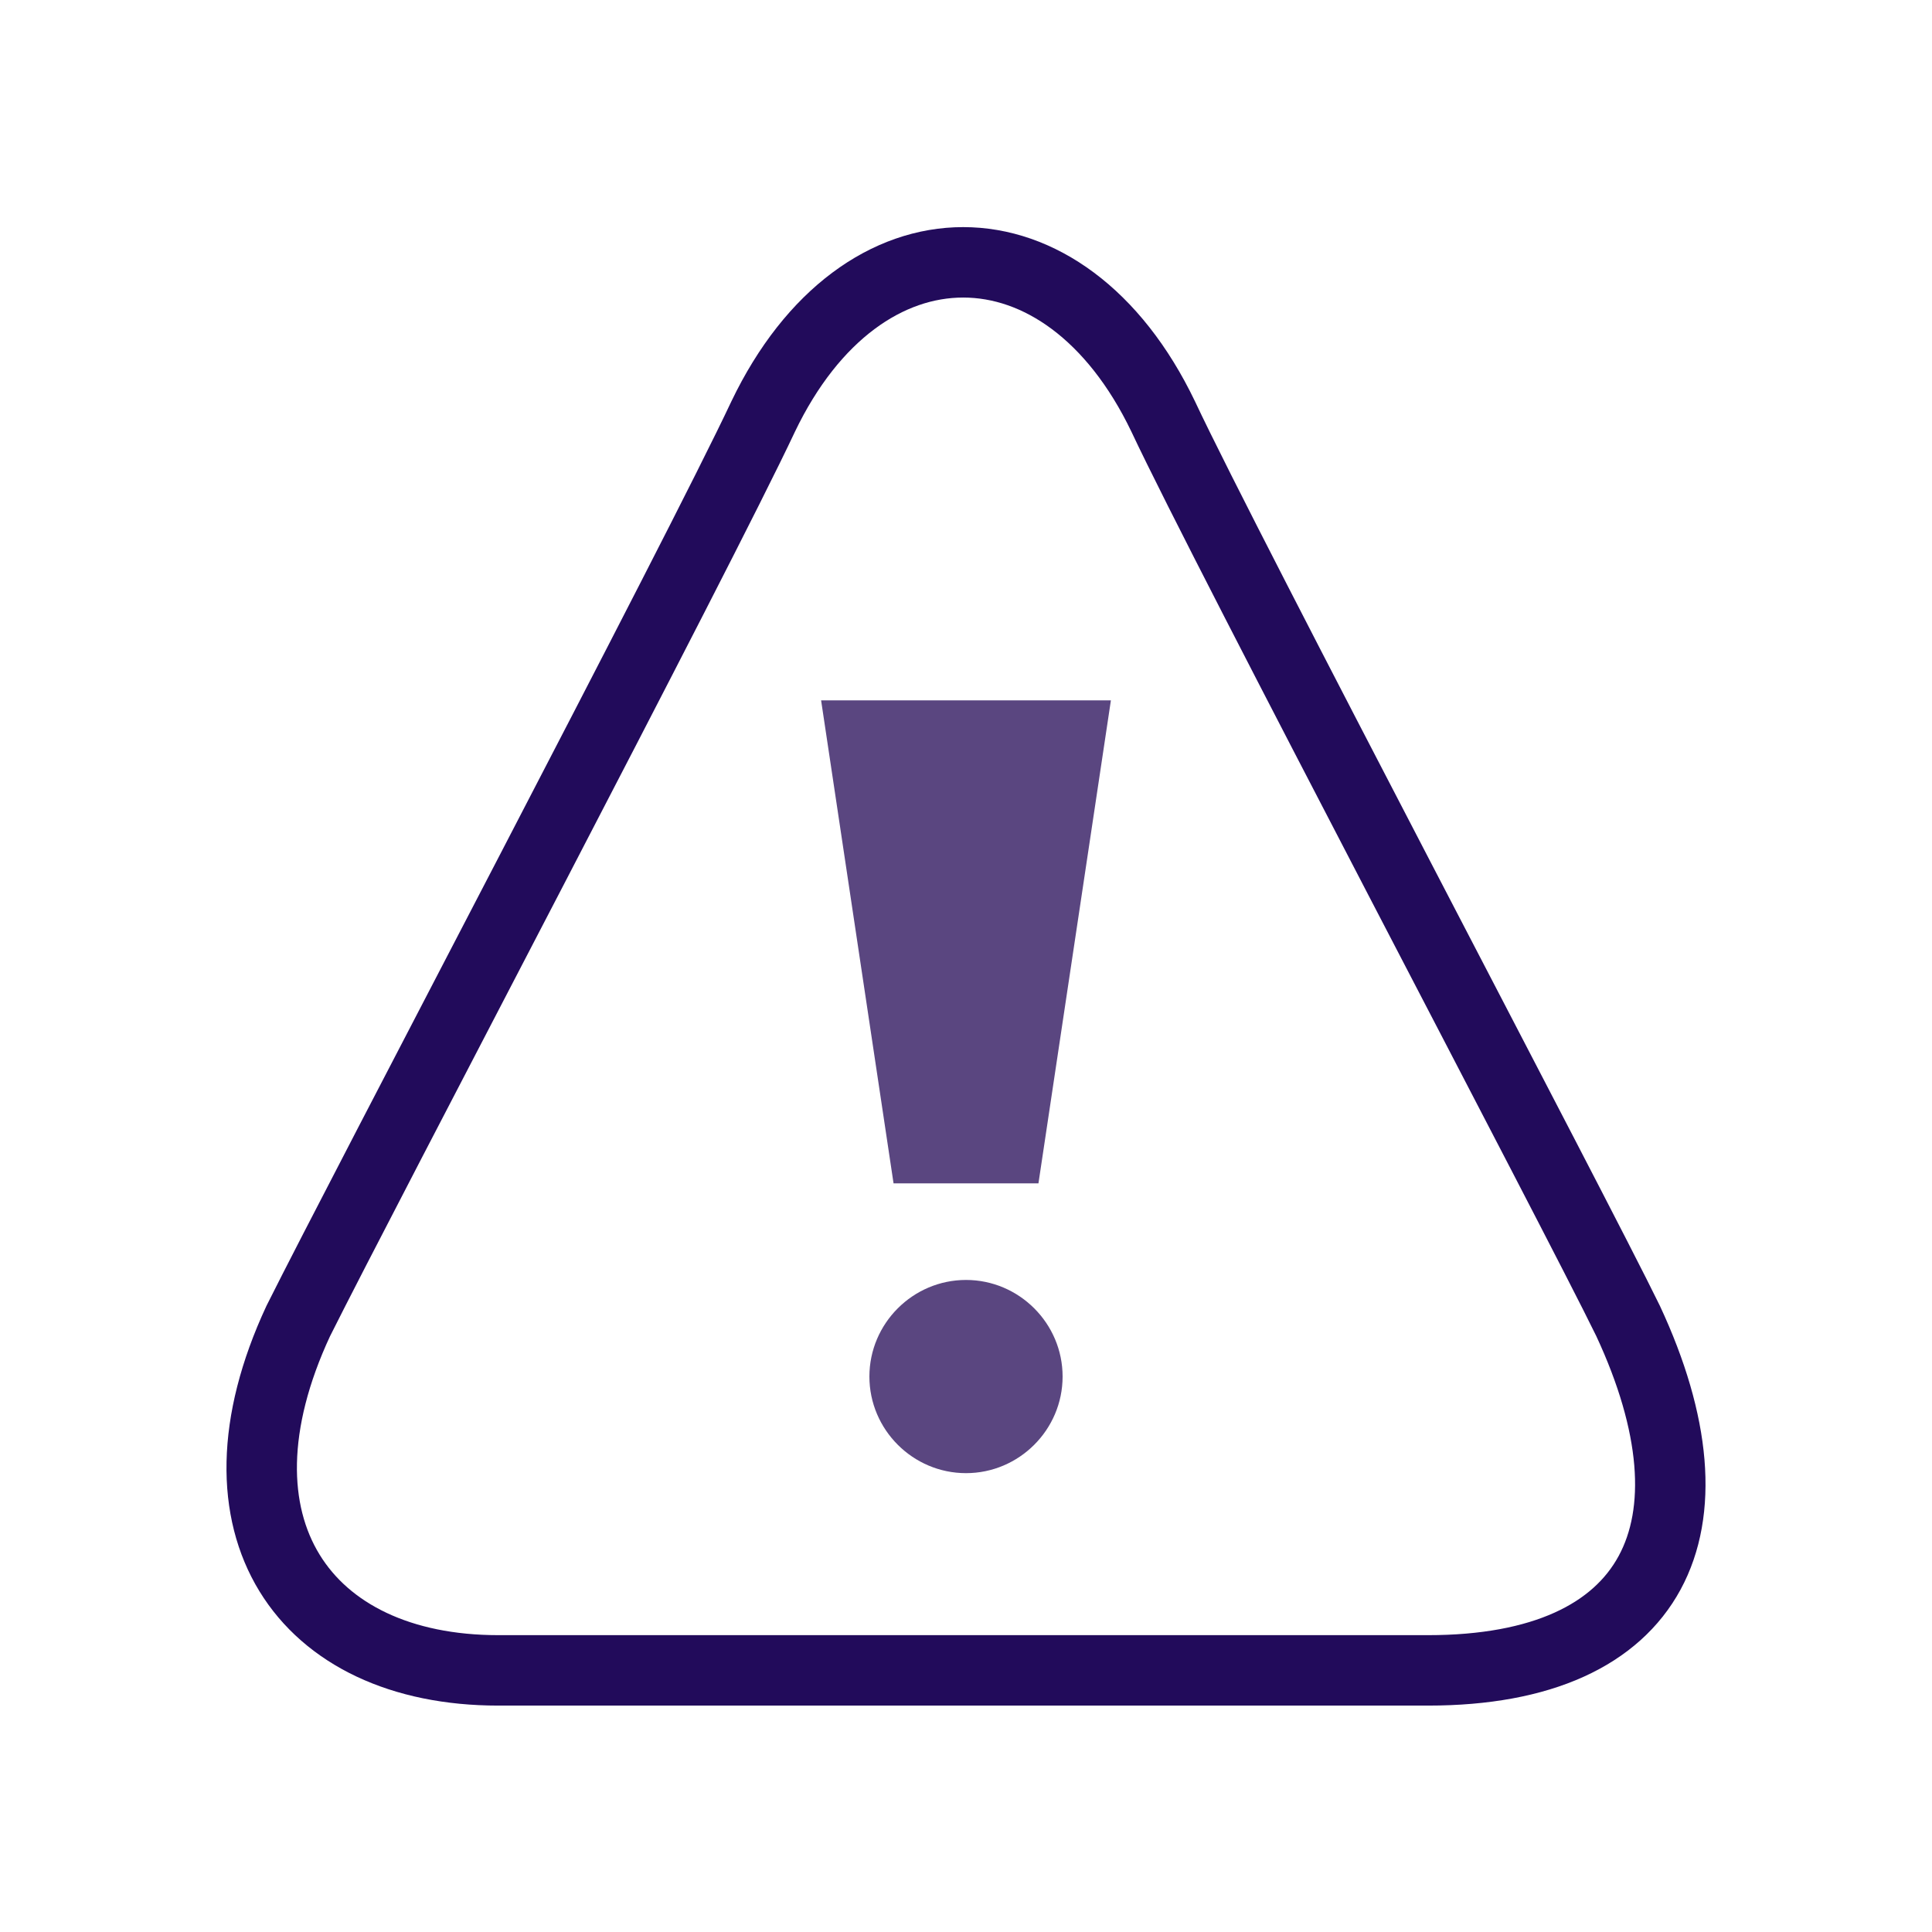 <?xml version="1.0" encoding="UTF-8"?>
<!DOCTYPE svg PUBLIC "-//W3C//DTD SVG 1.1//EN" "http://www.w3.org/Graphics/SVG/1.1/DTD/svg11.dtd">
<svg version="1.1" xmlns="http://www.w3.org/2000/svg" xmlns:xlink="http://www.w3.org/1999/xlink" width="24" height="24"  xml:space="preserve" id="showAllWarnings">
    <!-- Generated by PaintCode - http://www.paintcodeapp.com -->
    <g id="showAllWarnings-group" transform="translate(1.5, 1.5)" >
        <g id="showAllWarnings-group2" transform="scale(3.5, 3.5)" >
            <path id="showAllWarnings-bezier45" stroke="rgb(34, 11, 91)" stroke-width="0.25" stroke-miterlimit="10" fill="none" d="M 2.28,1.05 C 2.63,0.32 3.35,0.32 3.7,1.05 3.93,1.54 5.16,3.87 5.35,4.26 5.69,4.99 5.45,5.5 4.64,5.5 L 1.34,5.5 C 0.65,5.5 0.29,4.99 0.63,4.26 0.87,3.78 2.05,1.54 2.28,1.05 Z M 2.28,1.05" />
        </g>
        <g id="showAllWarnings-group3" transform="translate(4.5, 6) scale(1.2, 1.2)" >
            <path id="showAllWarnings-bezier" stroke="none" fill="rgb(90, 70, 128)" d="M 6,8 C 6,8.55 5.55,9 5,9 4.45,9 4,8.55 4,8 4,7.45 4.45,7 5,7 5.55,7 6,7.45 6,8 Z M 4.25,6 L 5.75,6 6.5,1 3.5,1 4.25,6 Z M 4.25,6" />
        </g>
    </g>
</svg>
